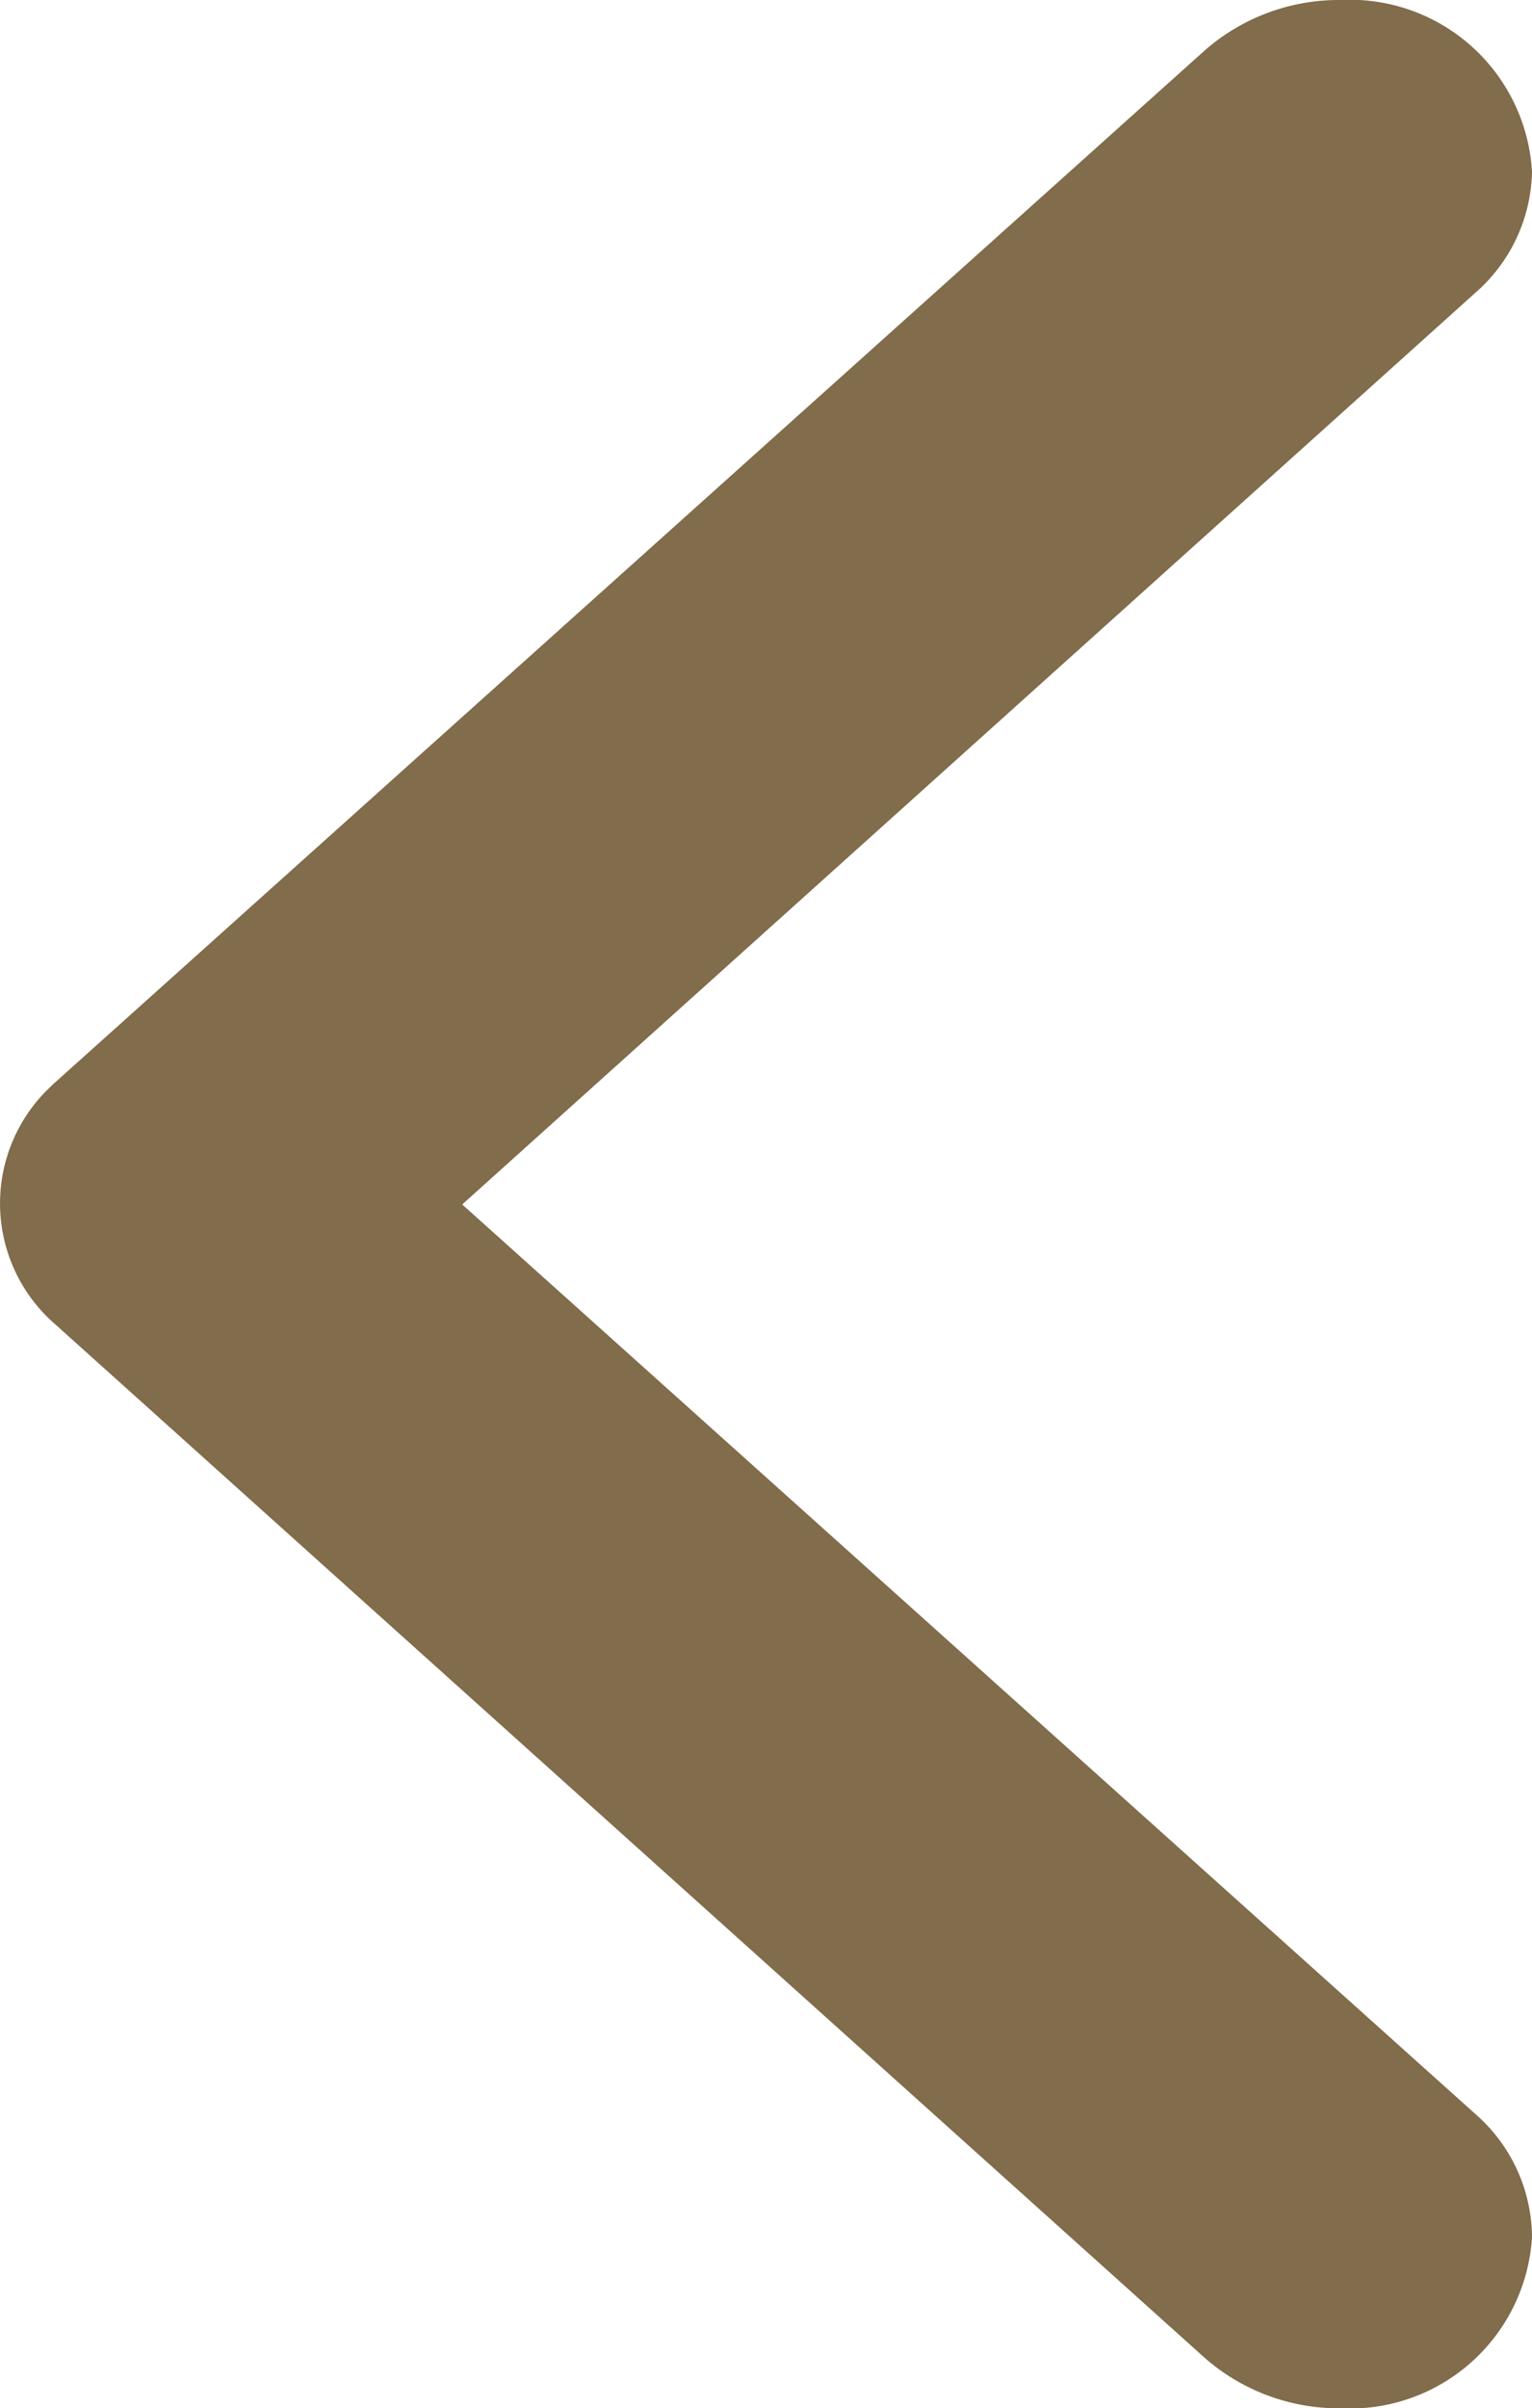 <svg xmlns="http://www.w3.org/2000/svg" width="10" height="15.714" viewBox="0 0 10 15.714">
  <path id="down" d="M7.069.365A1.044,1.044,0,0,1,8.606.312c.017.018.035.035.05.053l6.73,7.5a1.328,1.328,0,0,1,.328.885A1.191,1.191,0,0,1,14.593,10a1.075,1.075,0,0,1-.786-.366L7.855,3.017,1.917,9.634a1.074,1.074,0,0,1-.8.366A1.191,1.191,0,0,1,0,8.75a1.328,1.328,0,0,1,.328-.885Z" transform="translate(0 15.714) rotate(-90)" fill="#816c4b"/>
</svg>
